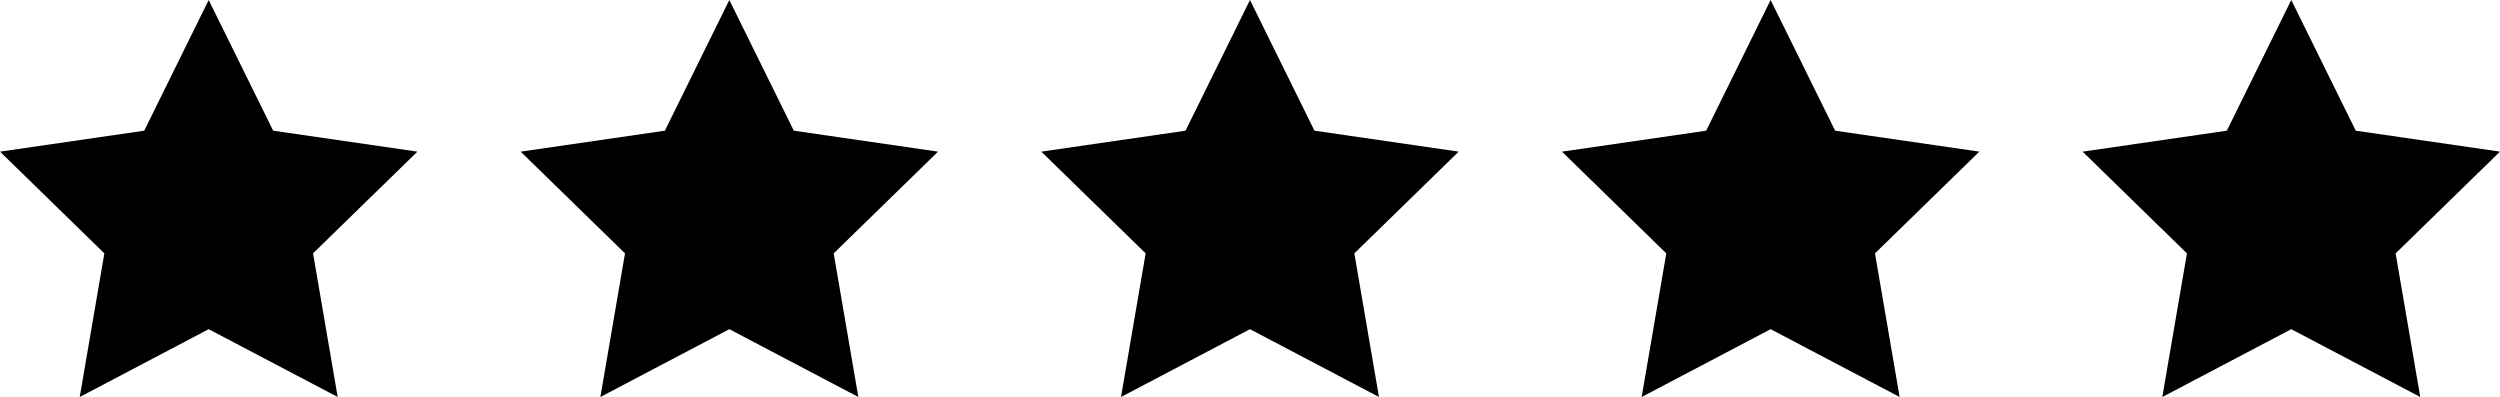 <svg xmlns="http://www.w3.org/2000/svg" viewBox="0 0 216.078 34.313">
  <g id="Group_271" data-name="Group 271" transform="translate(-285 -3449.603)">
    <path id="Path_302" data-name="Path 302" d="M96.4,116.927l5.574,11.295,12.465,1.811-9.019,8.792,2.129,12.414L96.4,145.378,85.254,151.24l2.129-12.414-9.019-8.792,12.465-1.811Z" transform="translate(206.637 3332.676)" fill="currentColor"/>
    <path id="Path_303" data-name="Path 303" d="M96.4,116.927l5.574,11.295,12.465,1.811-9.019,8.792,2.129,12.414L96.4,145.378,85.254,151.24l2.129-12.414-9.019-8.792,12.465-1.811Z" transform="translate(251.637 3332.676)" fill="currentColor"/>
    <path id="Path_304" data-name="Path 304" d="M96.4,116.927l5.574,11.295,12.465,1.811-9.019,8.792,2.129,12.414L96.4,145.378,85.254,151.24l2.129-12.414-9.019-8.792,12.465-1.811Z" transform="translate(296.637 3332.676)" fill="currentColor"/>
    <path id="Path_305" data-name="Path 305" d="M96.4,116.927l5.574,11.295,12.465,1.811-9.019,8.792,2.129,12.414L96.4,145.378,85.254,151.24l2.129-12.414-9.019-8.792,12.465-1.811Z" transform="translate(341.637 3332.676)" fill="currentColor"/>
    <path id="Path_306" data-name="Path 306" d="M96.4,116.927l5.574,11.295,12.465,1.811-9.019,8.792,2.129,12.414L96.4,145.378,85.254,151.24l2.129-12.414-9.019-8.792,12.465-1.811Z" transform="translate(386.637 3332.676)" fill="currentColor"/>
  </g>
</svg>
